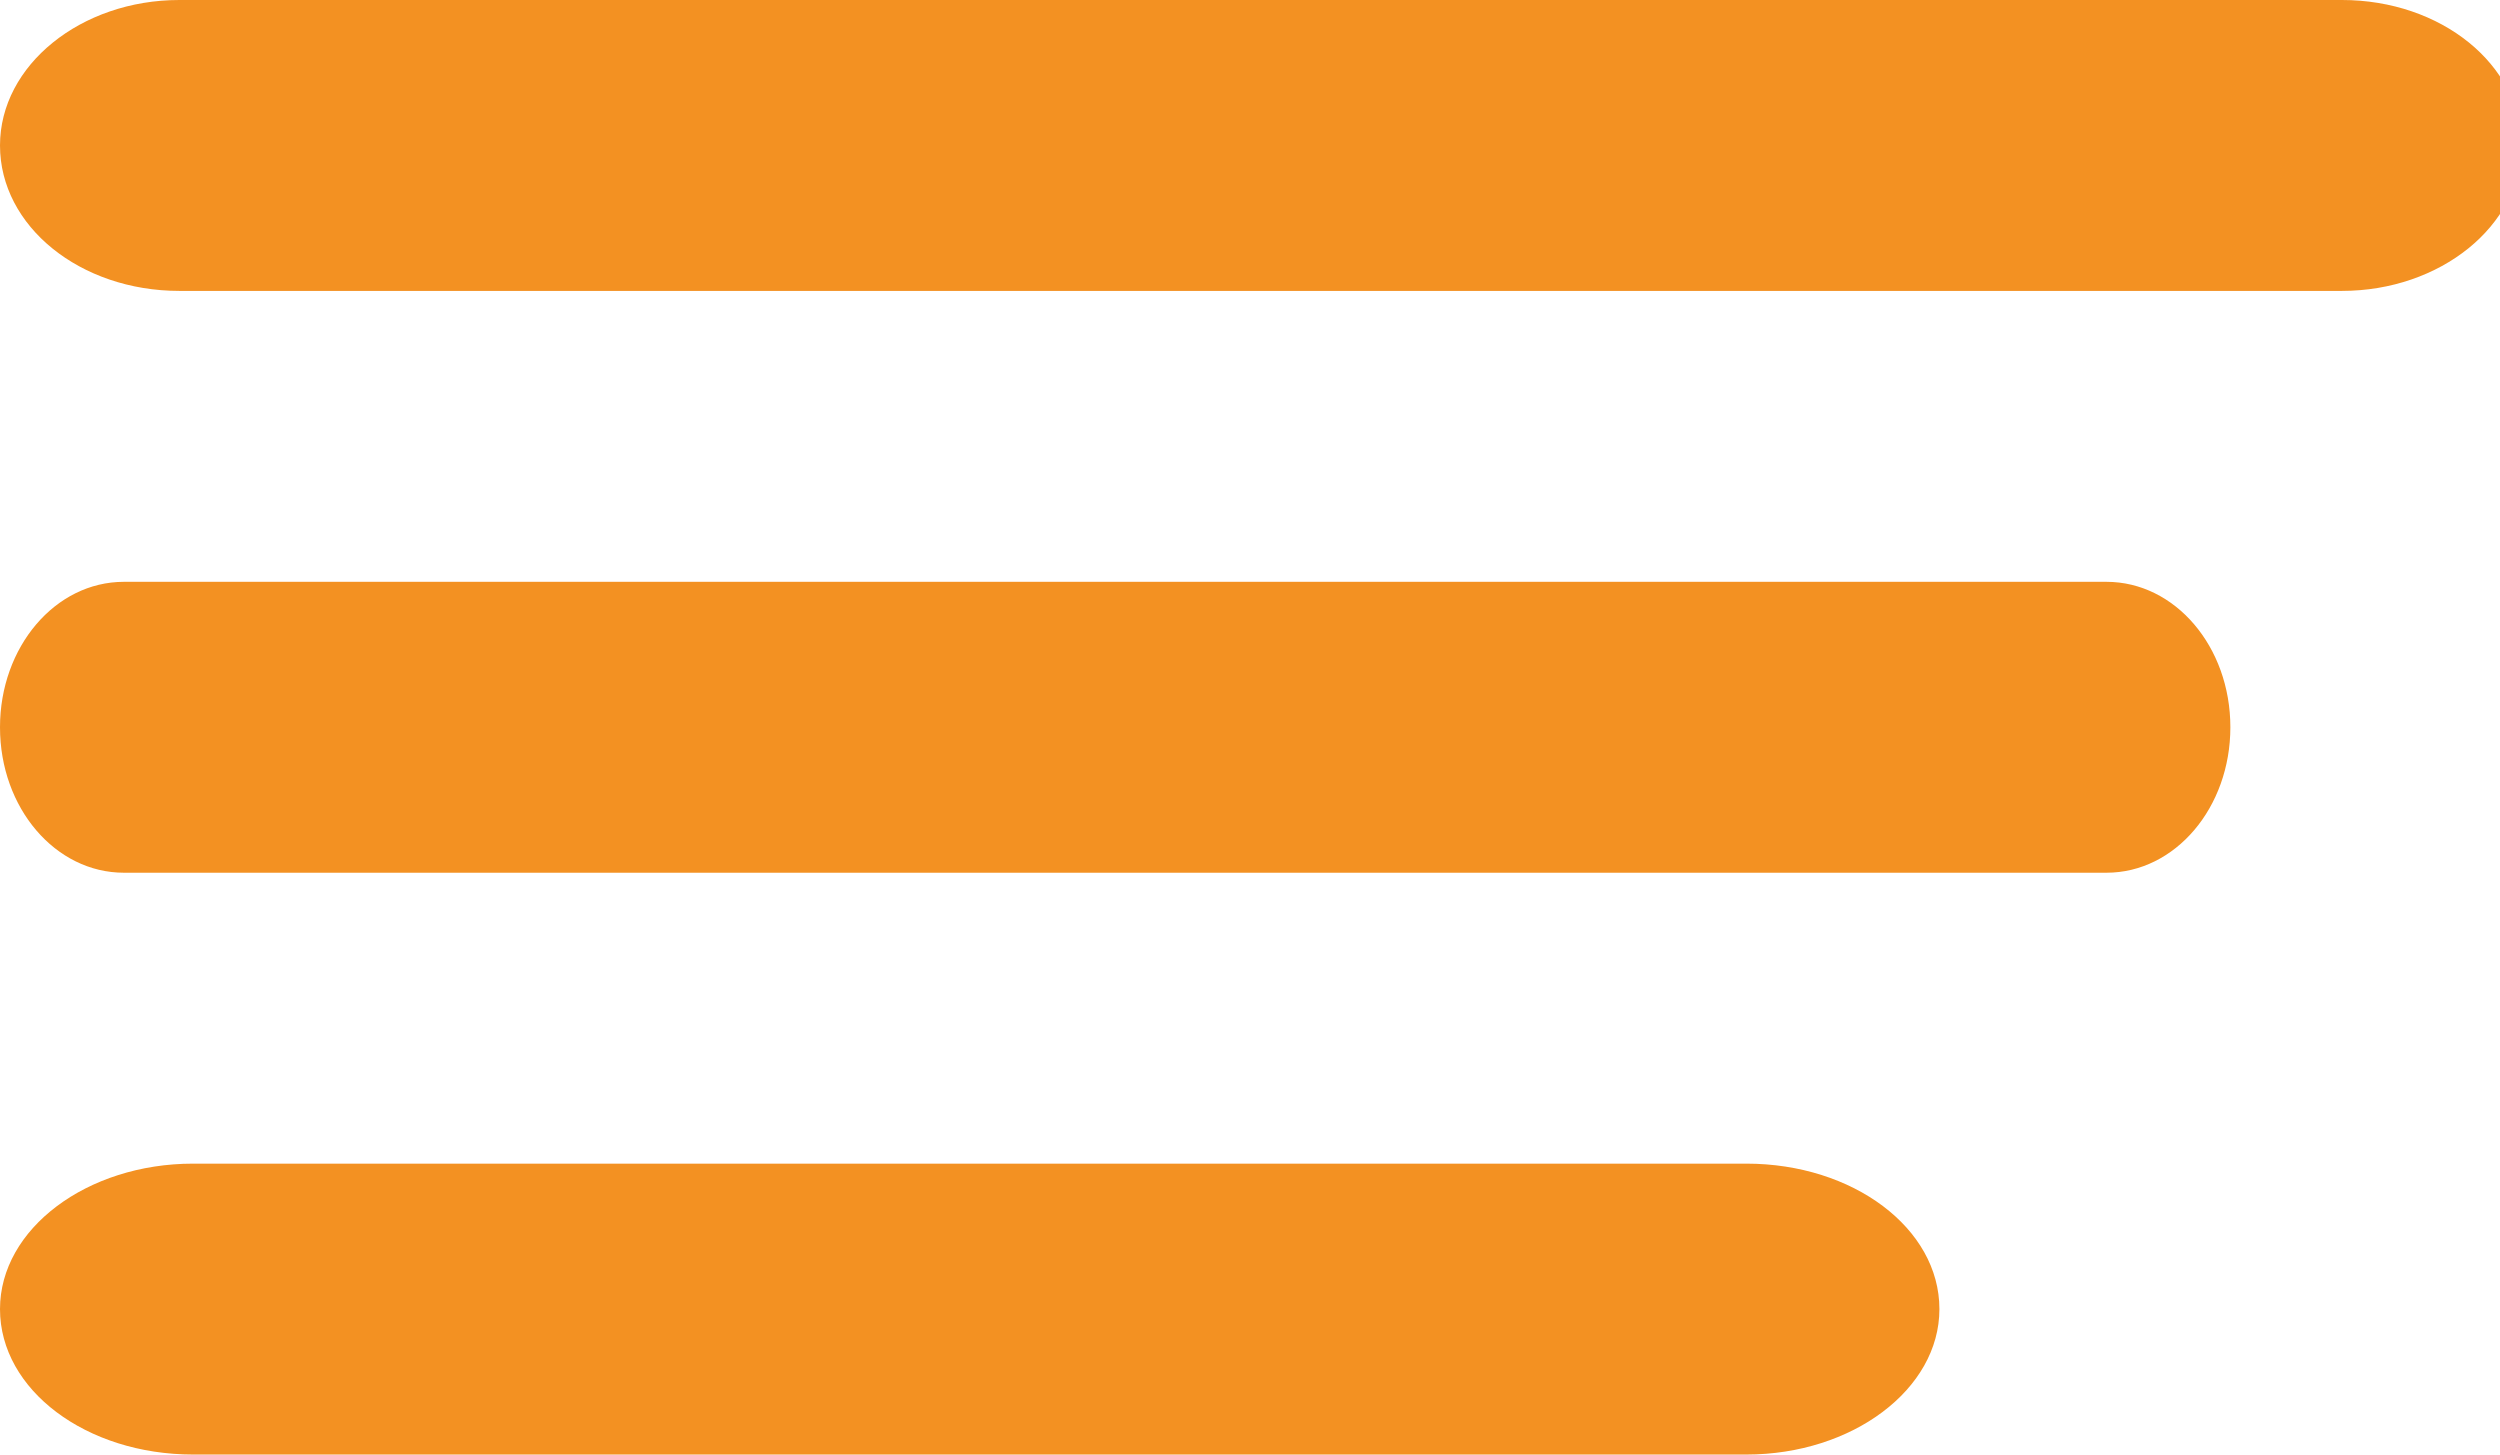 <svg id="icon-header-bars-new" viewBox="0 0 55 32">
<path style="fill: #f39122" d="M0 28.8c0-1.767 1.916-3.2 4.247-3.2h34.173c2.346 0 4.247 1.42 4.247 3.2 0 1.767-1.916 3.2-4.247 3.2h-34.173c-2.346 0-4.247-1.42-4.247-3.2zM0 16c0-1.767 1.213-3.2 2.726-3.2h43.616c1.505 0 2.726 1.42 2.726 3.2 0 1.767-1.213 3.2-2.726 3.2h-43.616c-1.505 0-2.726-1.42-2.726-3.2zM0 3.2c0-1.767 1.783-3.2 3.945-3.2h47.578c2.179 0 3.945 1.42 3.945 3.2 0 1.767-1.783 3.2-3.945 3.2h-47.578c-2.179 0-3.945-1.42-3.945-3.2z"></path>
</svg>